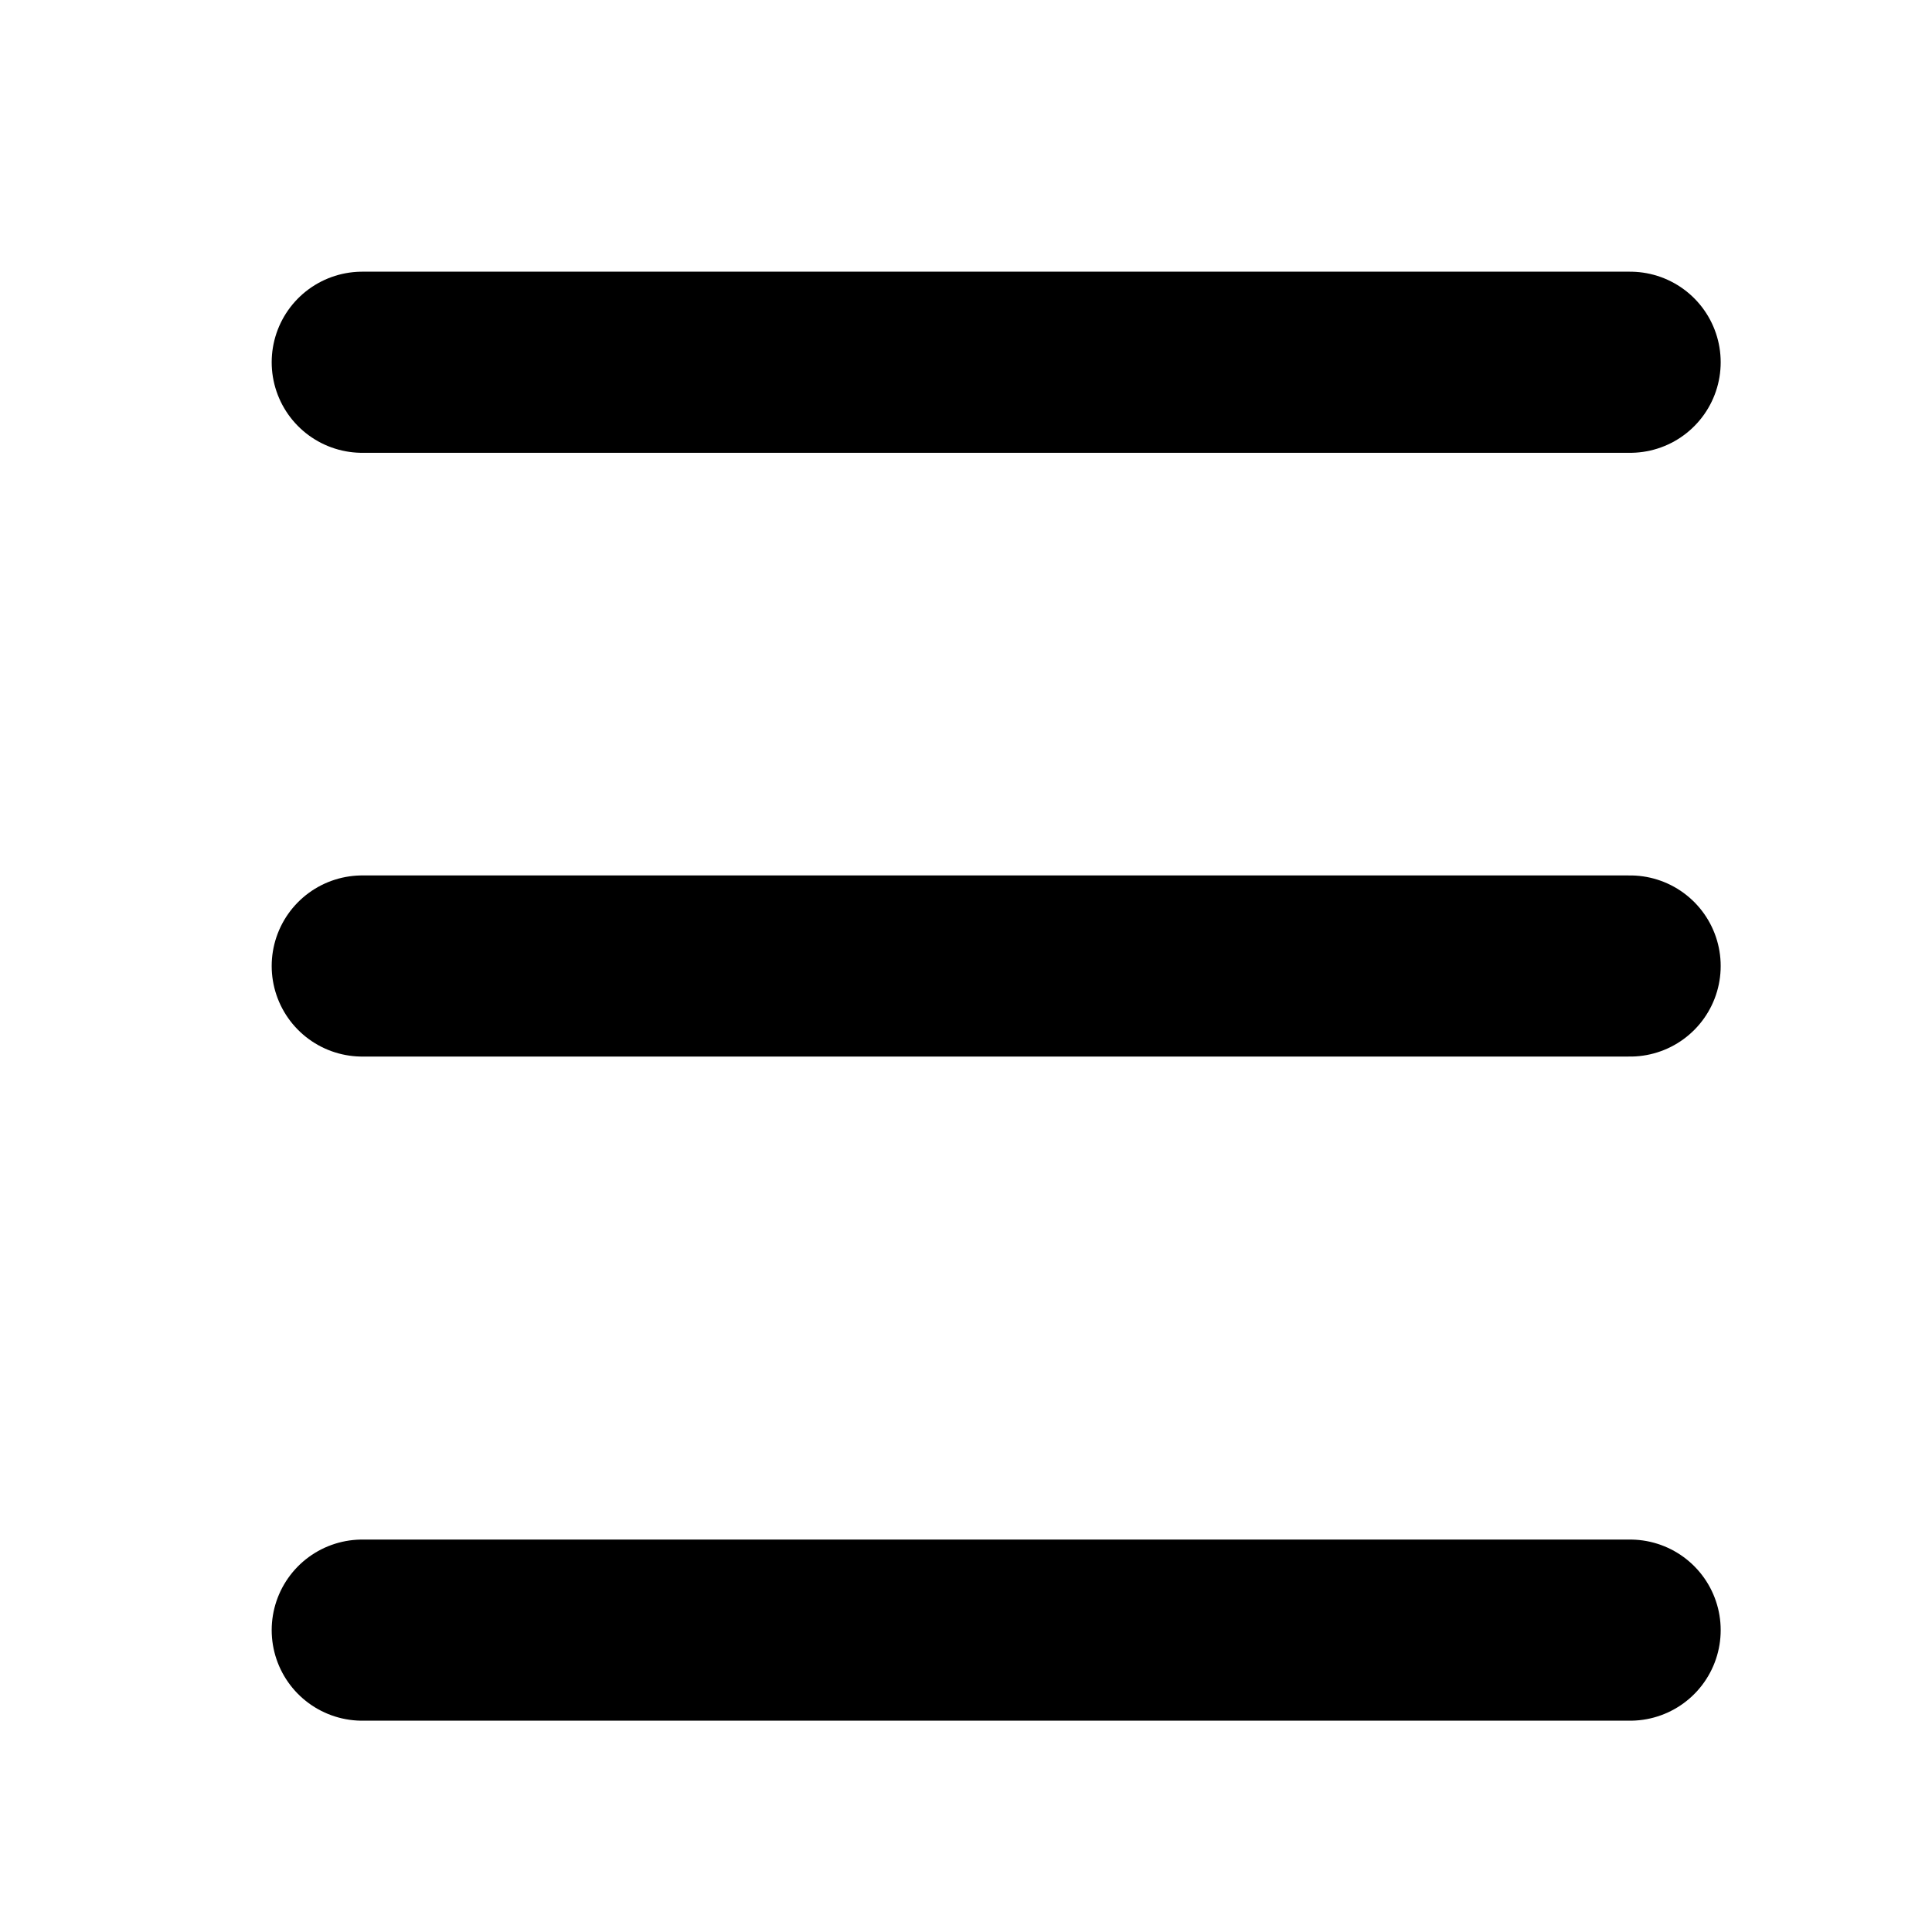 <svg width="32" height="32" viewBox="0 0 32 32" fill="none" xmlns="http://www.w3.org/2000/svg">
<g id="ClosedNavbar">
<rect width="32" height="32" fill="white"/>
<path id="Line 1" d="M6 6L27 6" stroke="black" stroke-width="3" stroke-linecap="round"/>
<path id="Line 2" d="M6 16L27 16" stroke="black" stroke-width="3" stroke-linecap="round"/>
<path id="Line 3" d="M6 27L27 27" stroke="black" stroke-width="3" stroke-linecap="round"/>
</g>
</svg>
